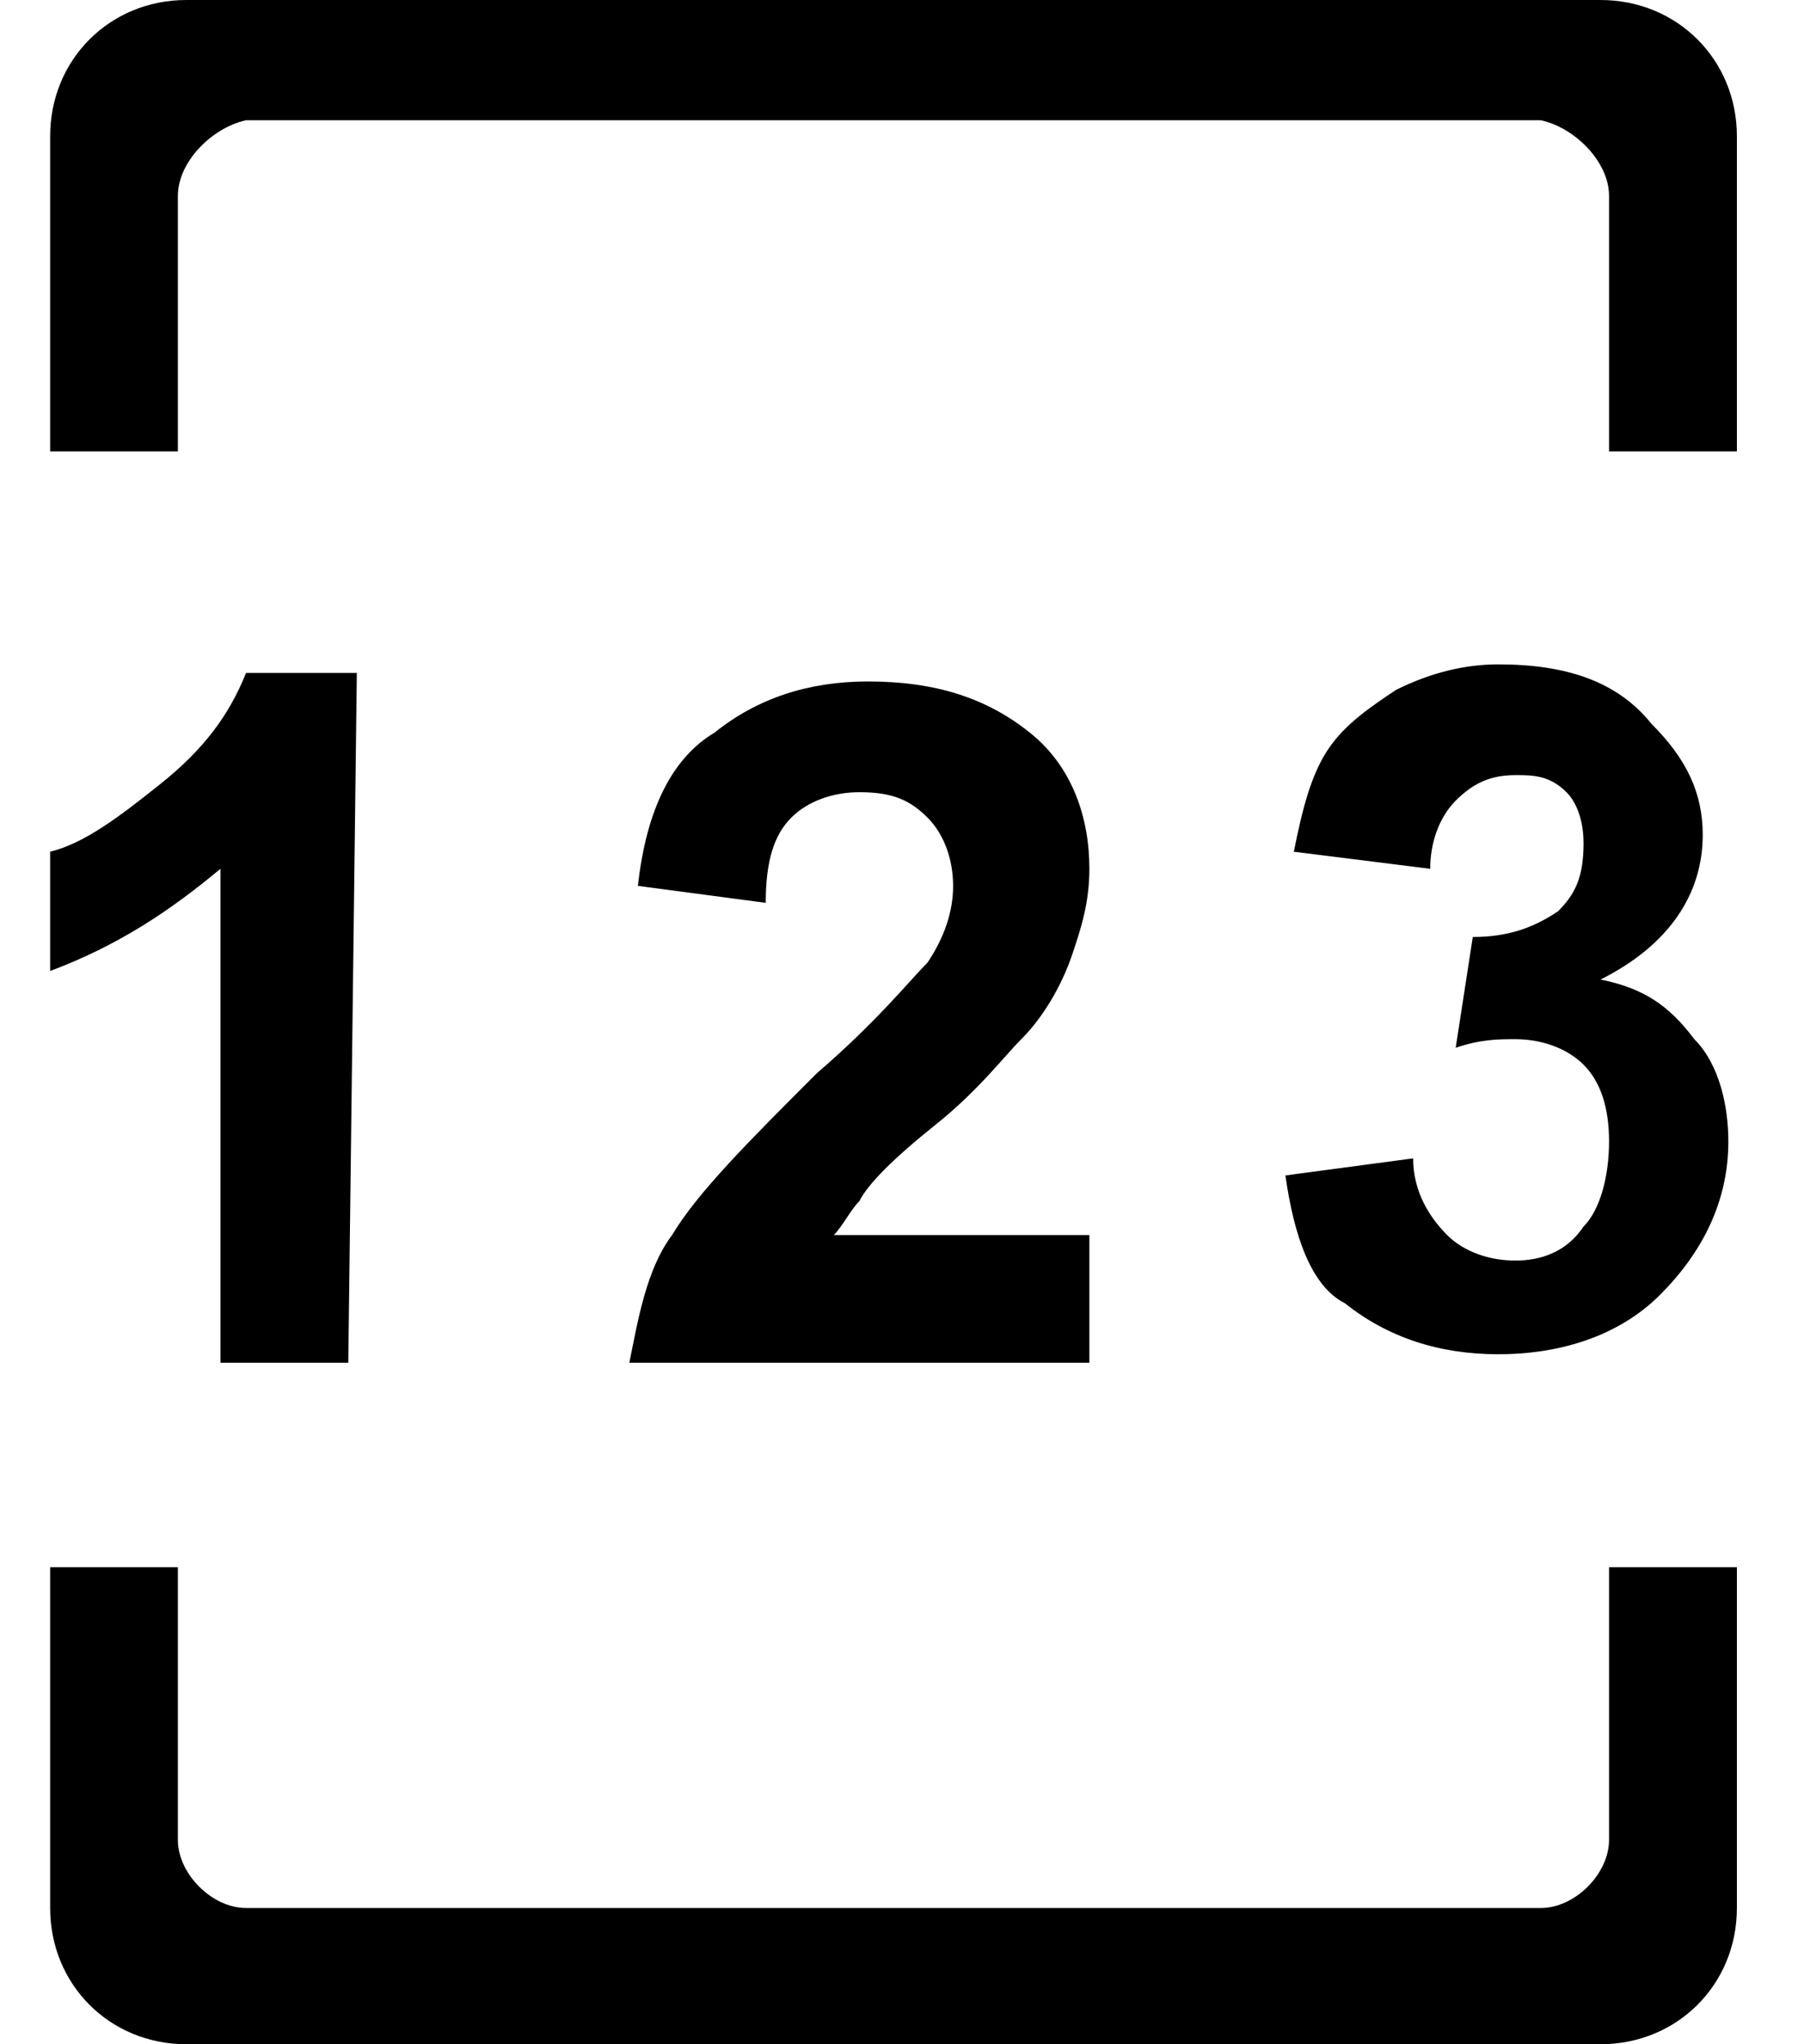 ﻿<?xml version="1.0" encoding="utf-8"?>
<svg version="1.1" xmlns:xlink="http://www.w3.org/1999/xlink" width="15px" height="17px" xmlns="http://www.w3.org/2000/svg">
  <g transform="matrix(1 0 0 1 -95 -317 )">
    <path d="M 0.417 3.754  L 1.479 3.754  L 1.479 1.629  C 1.479 1.346  1.762 1.062  2.046 1  L 12.812 1  C 13.096 1.062  13.379 1.346  13.379 1.629  L 13.379 3.754  L 14.442 3.754  L 14.442 1.133  C 14.442 0.496  13.946 0  13.308 0  L 1.55 0  C 0.912 0  0.417 0.496  0.417 1.133  L 0.417 3.754  Z M 14.442 13.033  L 13.379 13.033  L 13.379 15.3  C 13.379 15.583  13.096 15.867  12.812 15.867  L 2.046 15.867  C 1.762 15.867  1.479 15.583  1.479 15.3  L 1.479 13.033  L 0.417 13.033  L 0.417 15.867  C 0.417 16.504  0.912 17  1.55 17  L 13.308 17  C 13.946 17  14.442 16.504  14.442 15.867  L 14.442 13.033  Z M 2.967 5.596  L 2.896 11.333  L 1.833 11.333  L 1.833 7.225  C 1.408 7.579  0.983 7.862  0.417 8.075  L 0.417 7.083  C 0.7 7.013  0.983 6.8  1.337 6.517  C 1.692 6.233  1.904 5.95  2.046 5.596  L 2.967 5.596  Z M 6.933 10.271  L 9.058 10.271  L 9.058 11.333  L 5.233 11.333  C 5.304 10.979  5.375 10.554  5.588 10.271  C 5.8 9.917  6.225 9.492  6.792 8.925  C 7.287 8.5  7.571 8.146  7.713 8.004  C 7.854 7.792  7.925 7.579  7.925 7.367  C 7.925 7.154  7.854 6.942  7.713 6.8  C 7.571 6.658  7.429 6.588  7.146 6.588  C 6.933 6.588  6.721 6.658  6.579 6.8  C 6.438 6.942  6.367 7.154  6.367 7.508  L 5.304 7.367  C 5.375 6.729  5.588 6.304  5.942 6.092  C 6.296 5.808  6.721 5.667  7.217 5.667  C 7.783 5.667  8.208 5.808  8.562 6.092  C 8.917 6.375  9.058 6.8  9.058 7.225  C 9.058 7.508  8.988 7.721  8.917 7.933  C 8.846 8.146  8.704 8.429  8.492 8.642  C 8.35 8.783  8.137 9.067  7.783 9.35  C 7.429 9.633  7.217 9.846  7.146 9.988  C 7.075 10.058  7.004 10.2  6.933 10.271  Z M 11.183 10.838  C 10.9 10.696  10.758 10.271  10.688 9.775  L 11.75 9.633  C 11.75 9.917  11.892 10.129  12.033 10.271  C 12.175 10.412  12.387 10.483  12.6 10.483  C 12.812 10.483  13.025 10.412  13.167 10.2  C 13.308 10.058  13.379 9.775  13.379 9.492  C 13.379 9.208  13.308 8.996  13.167 8.854  C 13.025 8.713  12.812 8.642  12.6 8.642  C 12.458 8.642  12.317 8.642  12.104 8.713  L 12.246 7.792  C 12.529 7.792  12.742 7.721  12.954 7.579  C 13.096 7.438  13.167 7.296  13.167 7.013  C 13.167 6.8  13.096 6.658  13.025 6.588  C 12.883 6.446  12.742 6.446  12.6 6.446  C 12.387 6.446  12.246 6.517  12.104 6.658  C 11.963 6.8  11.892 7.013  11.892 7.225  L 10.758 7.083  C 10.829 6.729  10.9 6.446  11.042 6.233  C 11.183 6.021  11.396 5.879  11.608 5.737  C 11.892 5.596  12.175 5.525  12.458 5.525  C 13.025 5.525  13.45 5.667  13.733 6.021  C 14.017 6.304  14.158 6.588  14.158 6.942  C 14.158 7.438  13.875 7.862  13.308 8.146  C 13.662 8.217  13.875 8.358  14.088 8.642  C 14.3 8.854  14.371 9.208  14.371 9.492  C 14.371 9.988  14.158 10.412  13.804 10.767  C 13.45 11.121  12.954 11.262  12.458 11.262  C 11.963 11.262  11.537 11.121  11.183 10.838  Z " fill-rule="nonzero" fill="#000000" stroke="none" transform="matrix(1 0 0 1 95 317 )" />
  </g>
</svg>